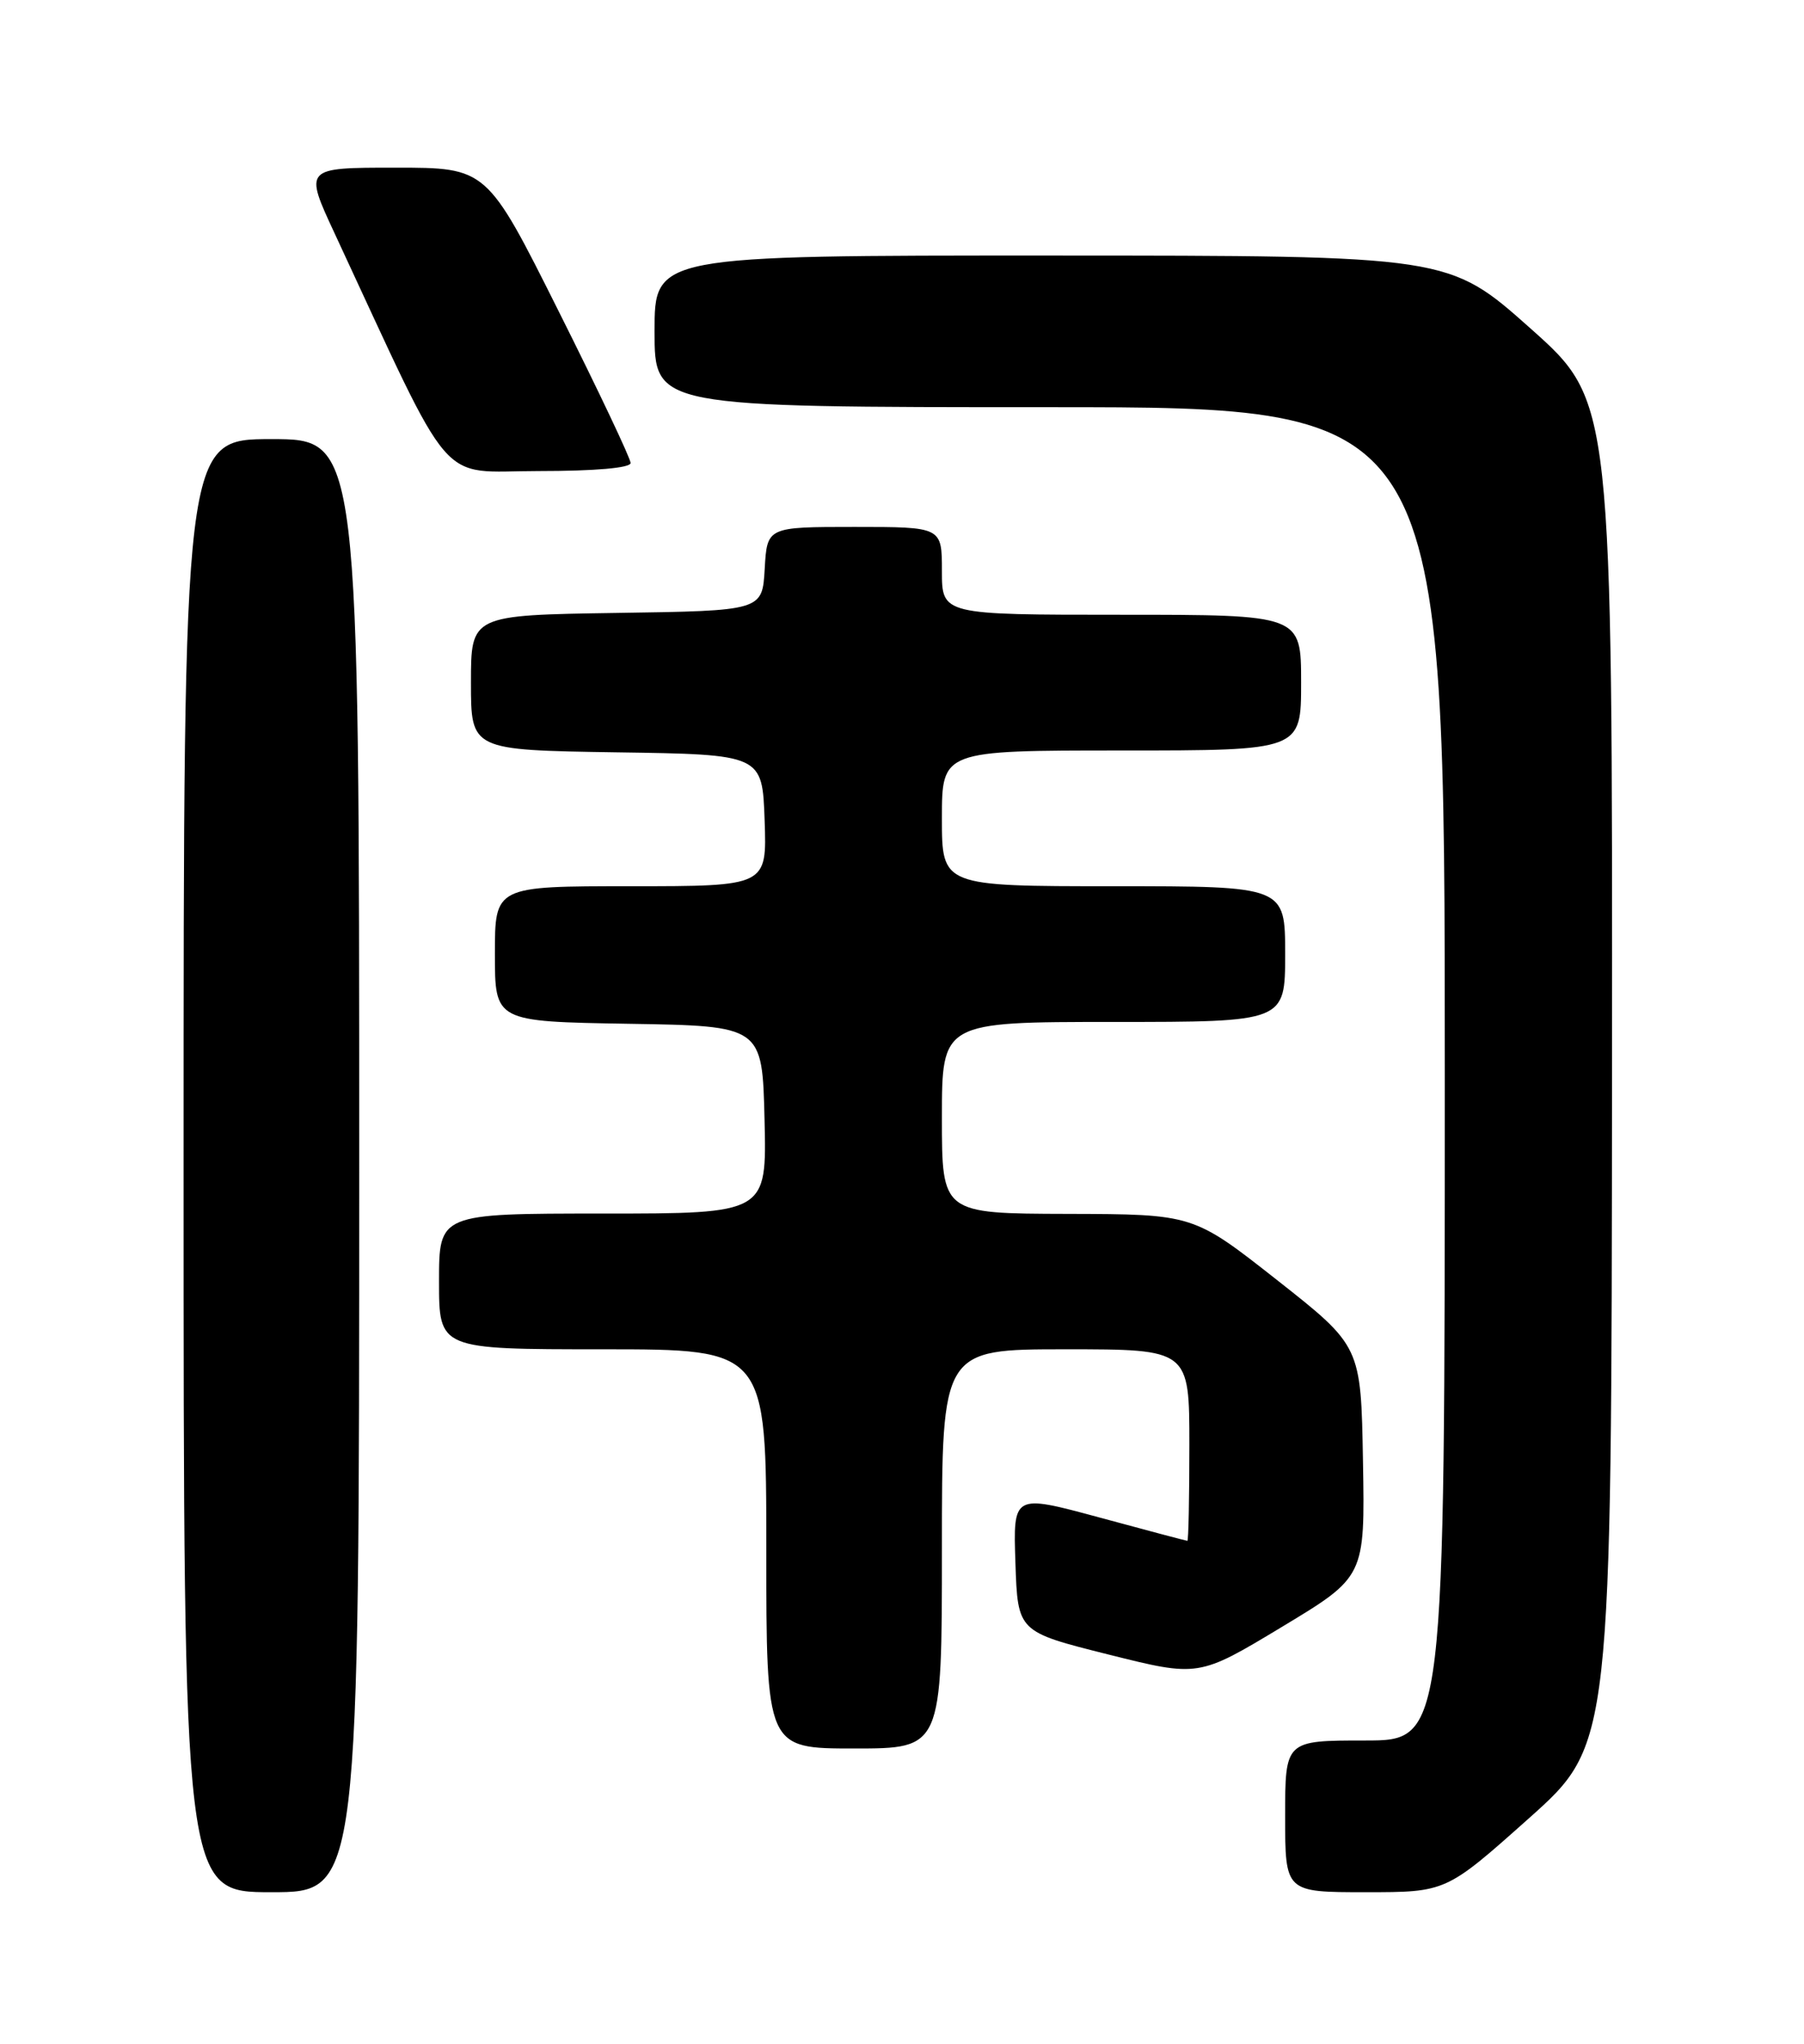 <?xml version="1.0" encoding="UTF-8" standalone="no"?>
<!DOCTYPE svg PUBLIC "-//W3C//DTD SVG 1.1//EN" "http://www.w3.org/Graphics/SVG/1.1/DTD/svg11.dtd" >
<svg xmlns="http://www.w3.org/2000/svg" xmlns:xlink="http://www.w3.org/1999/xlink" version="1.1" viewBox="0 0 226 256">
 <g >
 <path fill="currentColor"
d=" M 45.00 146.00 C 45.00 55.00 45.00 55.00 34.00 55.00 C 23.00 55.00 23.00 55.00 23.00 146.00 C 23.00 237.00 23.00 237.00 34.00 237.00 C 45.00 237.00 45.00 237.00 45.00 146.00 Z  M 191.53 227.75 C 201.89 218.50 201.89 218.50 201.95 134.39 C 202.00 50.28 202.00 50.28 191.75 41.15 C 181.50 32.02 181.50 32.02 131.75 32.01 C 82.00 32.00 82.00 32.00 82.00 41.50 C 82.00 51.00 82.00 51.00 131.50 51.00 C 181.00 51.00 181.00 51.00 181.00 134.50 C 181.00 218.00 181.00 218.00 171.00 218.00 C 161.00 218.00 161.00 218.00 161.00 227.50 C 161.00 237.00 161.00 237.00 171.08 237.00 C 181.16 237.00 181.16 237.00 191.53 227.75 Z  M 118.00 194.00 C 118.00 169.00 118.00 169.00 133.50 169.00 C 149.00 169.00 149.00 169.00 149.00 181.00 C 149.00 187.60 148.89 193.00 148.75 192.99 C 148.61 192.99 143.65 191.67 137.71 190.06 C 126.92 187.14 126.92 187.14 127.21 195.76 C 127.50 204.38 127.50 204.38 138.83 207.22 C 150.16 210.06 150.16 210.06 160.58 203.78 C 171.00 197.50 171.00 197.50 170.75 183.05 C 170.50 168.61 170.50 168.61 160.00 160.34 C 149.50 152.08 149.50 152.08 133.75 152.04 C 118.00 152.00 118.00 152.00 118.00 140.00 C 118.00 128.00 118.00 128.00 139.50 128.00 C 161.00 128.00 161.00 128.00 161.00 119.50 C 161.00 111.00 161.00 111.00 139.50 111.00 C 118.00 111.00 118.00 111.00 118.00 102.50 C 118.00 94.00 118.00 94.00 140.50 94.00 C 163.00 94.00 163.00 94.00 163.00 85.50 C 163.00 77.00 163.00 77.00 140.50 77.00 C 118.00 77.00 118.00 77.00 118.00 71.50 C 118.00 66.00 118.00 66.00 107.05 66.00 C 96.10 66.00 96.10 66.00 95.80 71.25 C 95.50 76.50 95.50 76.50 77.25 76.77 C 59.00 77.05 59.00 77.05 59.00 85.50 C 59.00 93.95 59.00 93.95 77.25 94.23 C 95.50 94.50 95.50 94.50 95.79 102.75 C 96.08 111.00 96.08 111.00 79.04 111.00 C 62.00 111.00 62.00 111.00 62.00 119.48 C 62.00 127.95 62.00 127.95 78.75 128.23 C 95.50 128.50 95.50 128.50 95.78 140.25 C 96.06 152.00 96.06 152.00 75.53 152.00 C 55.00 152.00 55.00 152.00 55.00 160.50 C 55.00 169.00 55.00 169.00 75.50 169.00 C 96.00 169.00 96.00 169.00 96.00 194.00 C 96.00 219.00 96.00 219.00 107.00 219.00 C 118.00 219.00 118.00 219.00 118.00 194.00 Z  M 79.00 57.99 C 79.00 57.43 74.95 48.88 69.99 38.99 C 60.99 21.00 60.99 21.00 49.54 21.00 C 38.09 21.00 38.09 21.00 41.93 29.25 C 57.13 61.91 54.64 59.00 67.45 59.00 C 74.56 59.00 79.00 58.61 79.00 57.99 Z "/>
</g>
</svg>